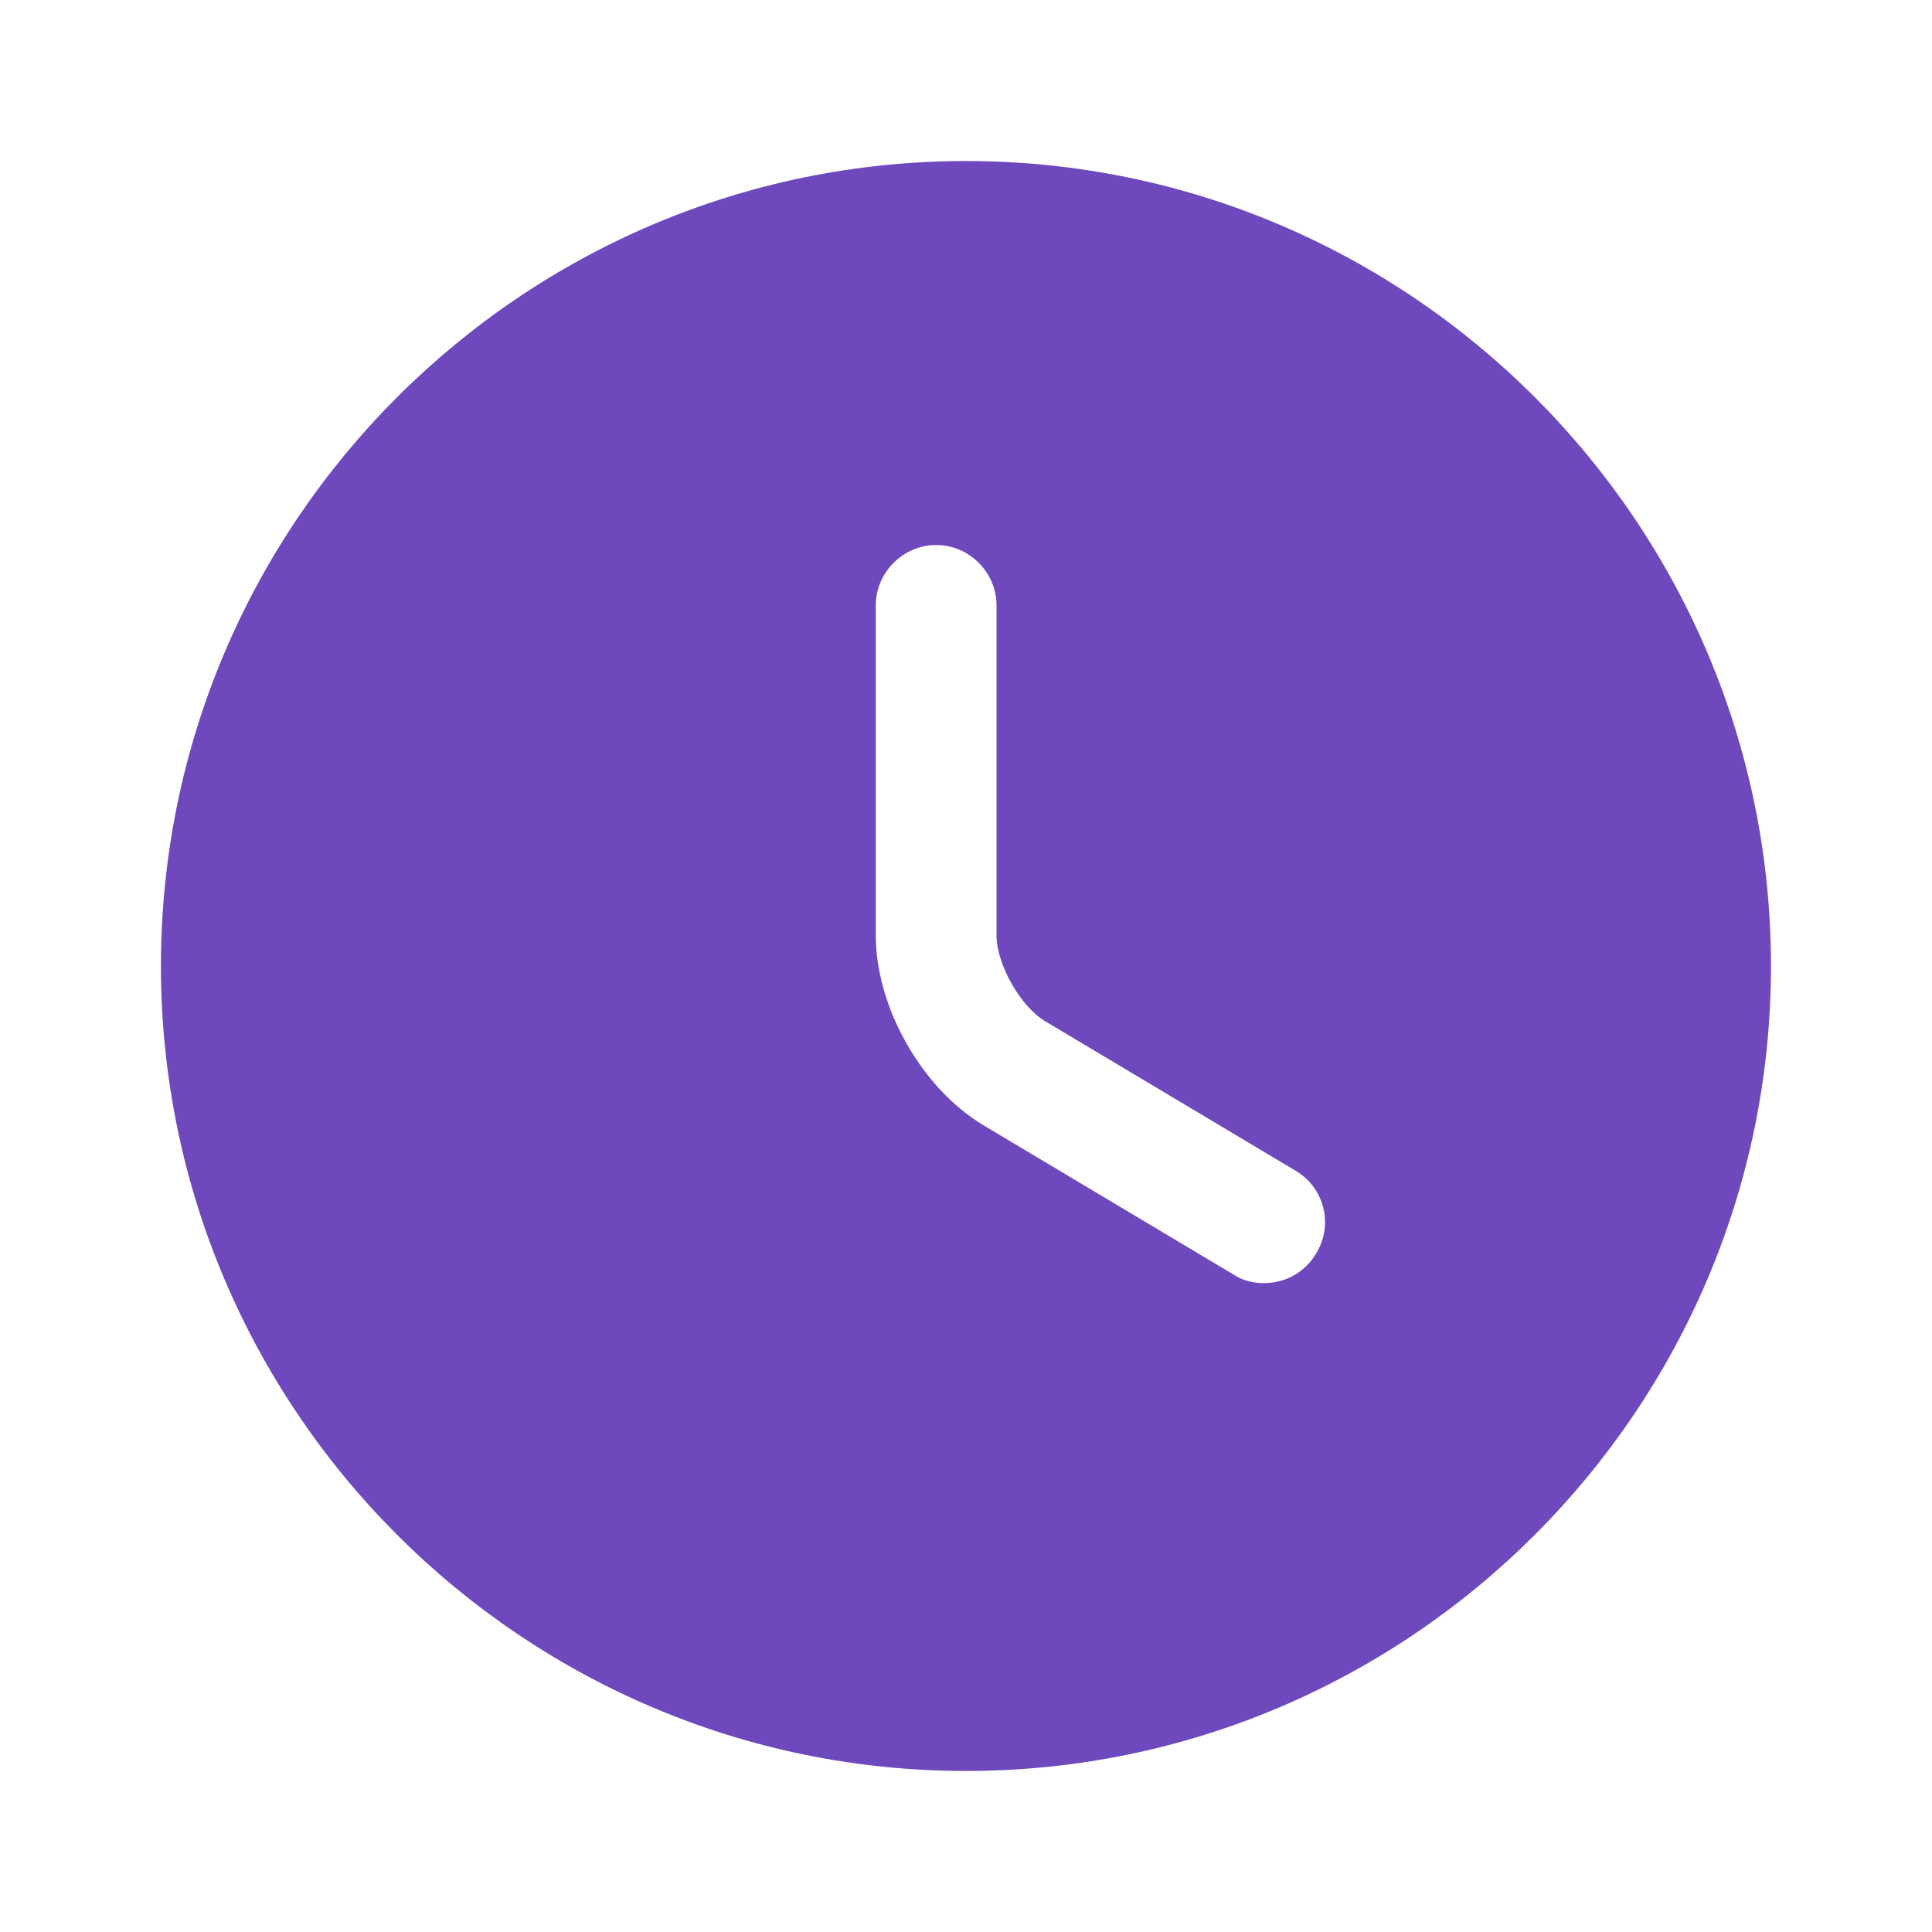 <svg width="20" height="20" viewBox="0 0 20 20" fill="none" xmlns="http://www.w3.org/2000/svg">
<g id="2.svg">
<path id="Vector" d="M10 1.667C5.408 1.667 1.666 5.408 1.666 10C1.666 14.592 5.408 18.333 10 18.333C14.591 18.333 18.333 14.592 18.333 10C18.333 5.408 14.591 1.667 10 1.667ZM13.625 12.975C13.508 13.175 13.3 13.283 13.083 13.283C12.975 13.283 12.866 13.258 12.766 13.192L10.183 11.65C9.541 11.267 9.066 10.425 9.066 9.683V6.267C9.066 5.925 9.35 5.642 9.691 5.642C10.033 5.642 10.316 5.925 10.316 6.267V9.683C10.316 9.983 10.566 10.425 10.825 10.575L13.408 12.117C13.708 12.292 13.808 12.675 13.625 12.975Z" fill="#6E49BD"/>
</g>
</svg>
